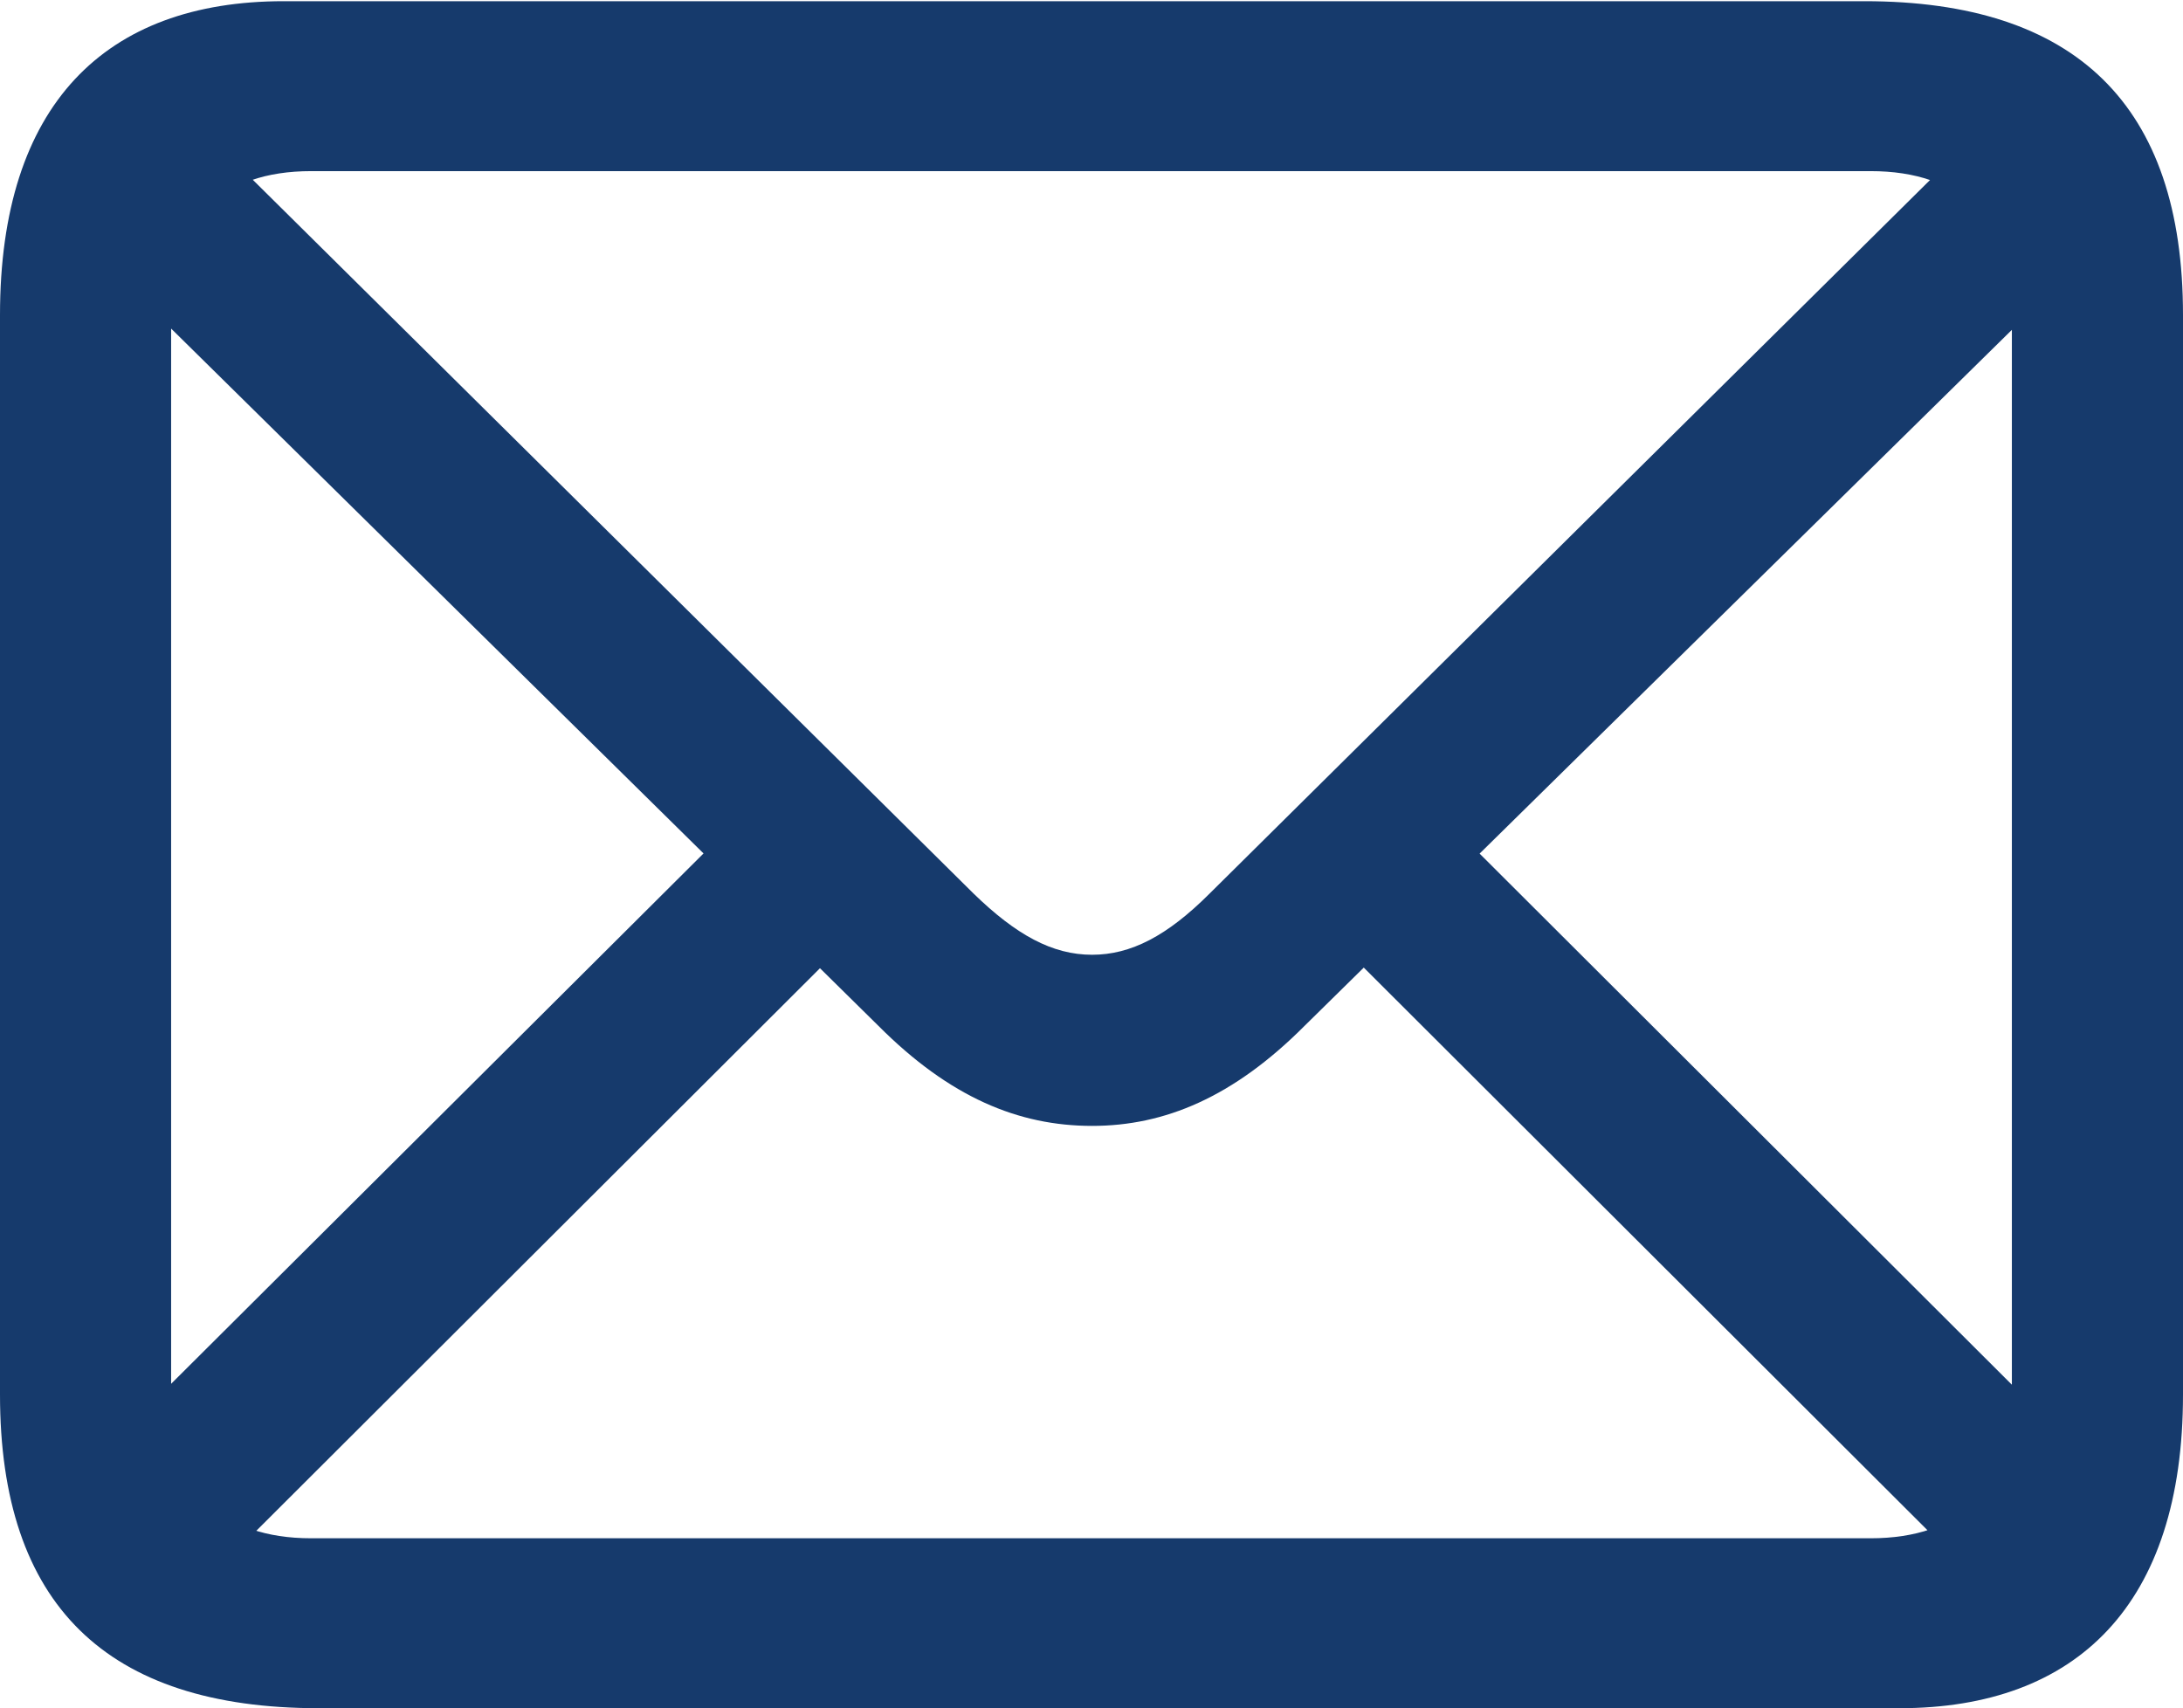<?xml version="1.0" encoding="UTF-8"?>
<!--Generator: Apple Native CoreSVG 232.5-->
<!DOCTYPE svg
PUBLIC "-//W3C//DTD SVG 1.1//EN"
       "http://www.w3.org/Graphics/SVG/1.1/DTD/svg11.dtd">
<svg version="1.1" xmlns="http://www.w3.org/2000/svg" xmlns:xlink="http://www.w3.org/1999/xlink" width="12.795" height="10.012">
 <g>
  <rect height="10.012" opacity="0" width="12.795" x="0" y="0"/>
  <path d="M1.868 10.012L11.133 10.012C12.173 10.012 12.795 9.404 12.795 8.174L12.795 1.846C12.795 0.615 12.165 0.007 10.928 0.007L1.663 0.007C0.615 0.007 0 0.615 0 1.846L0 8.174C0 9.404 0.623 10.012 1.868 10.012ZM1.824 9.016C1.296 9.016 1.003 8.73 1.003 8.174L1.003 1.838C1.003 1.289 1.296 1.003 1.824 1.003L10.964 1.003C11.492 1.003 11.792 1.289 11.792 1.846L11.792 8.181C11.792 8.73 11.492 9.016 10.964 9.016ZM6.401 6.599C6.826 6.599 7.229 6.431 7.646 6.013L12.275 1.458L11.594 0.776L7.09 5.237C6.841 5.486 6.628 5.596 6.401 5.596C6.167 5.596 5.955 5.479 5.706 5.237L1.172 0.747L0.498 1.428L5.149 6.013C5.566 6.431 5.969 6.599 6.401 6.599ZM11.543 9.214L12.217 8.54L8.584 4.915L7.91 5.588ZM0.579 8.533L1.26 9.214L4.893 5.588L4.211 4.915Z" fill="#163A6C"/>
 </g>
</svg>
